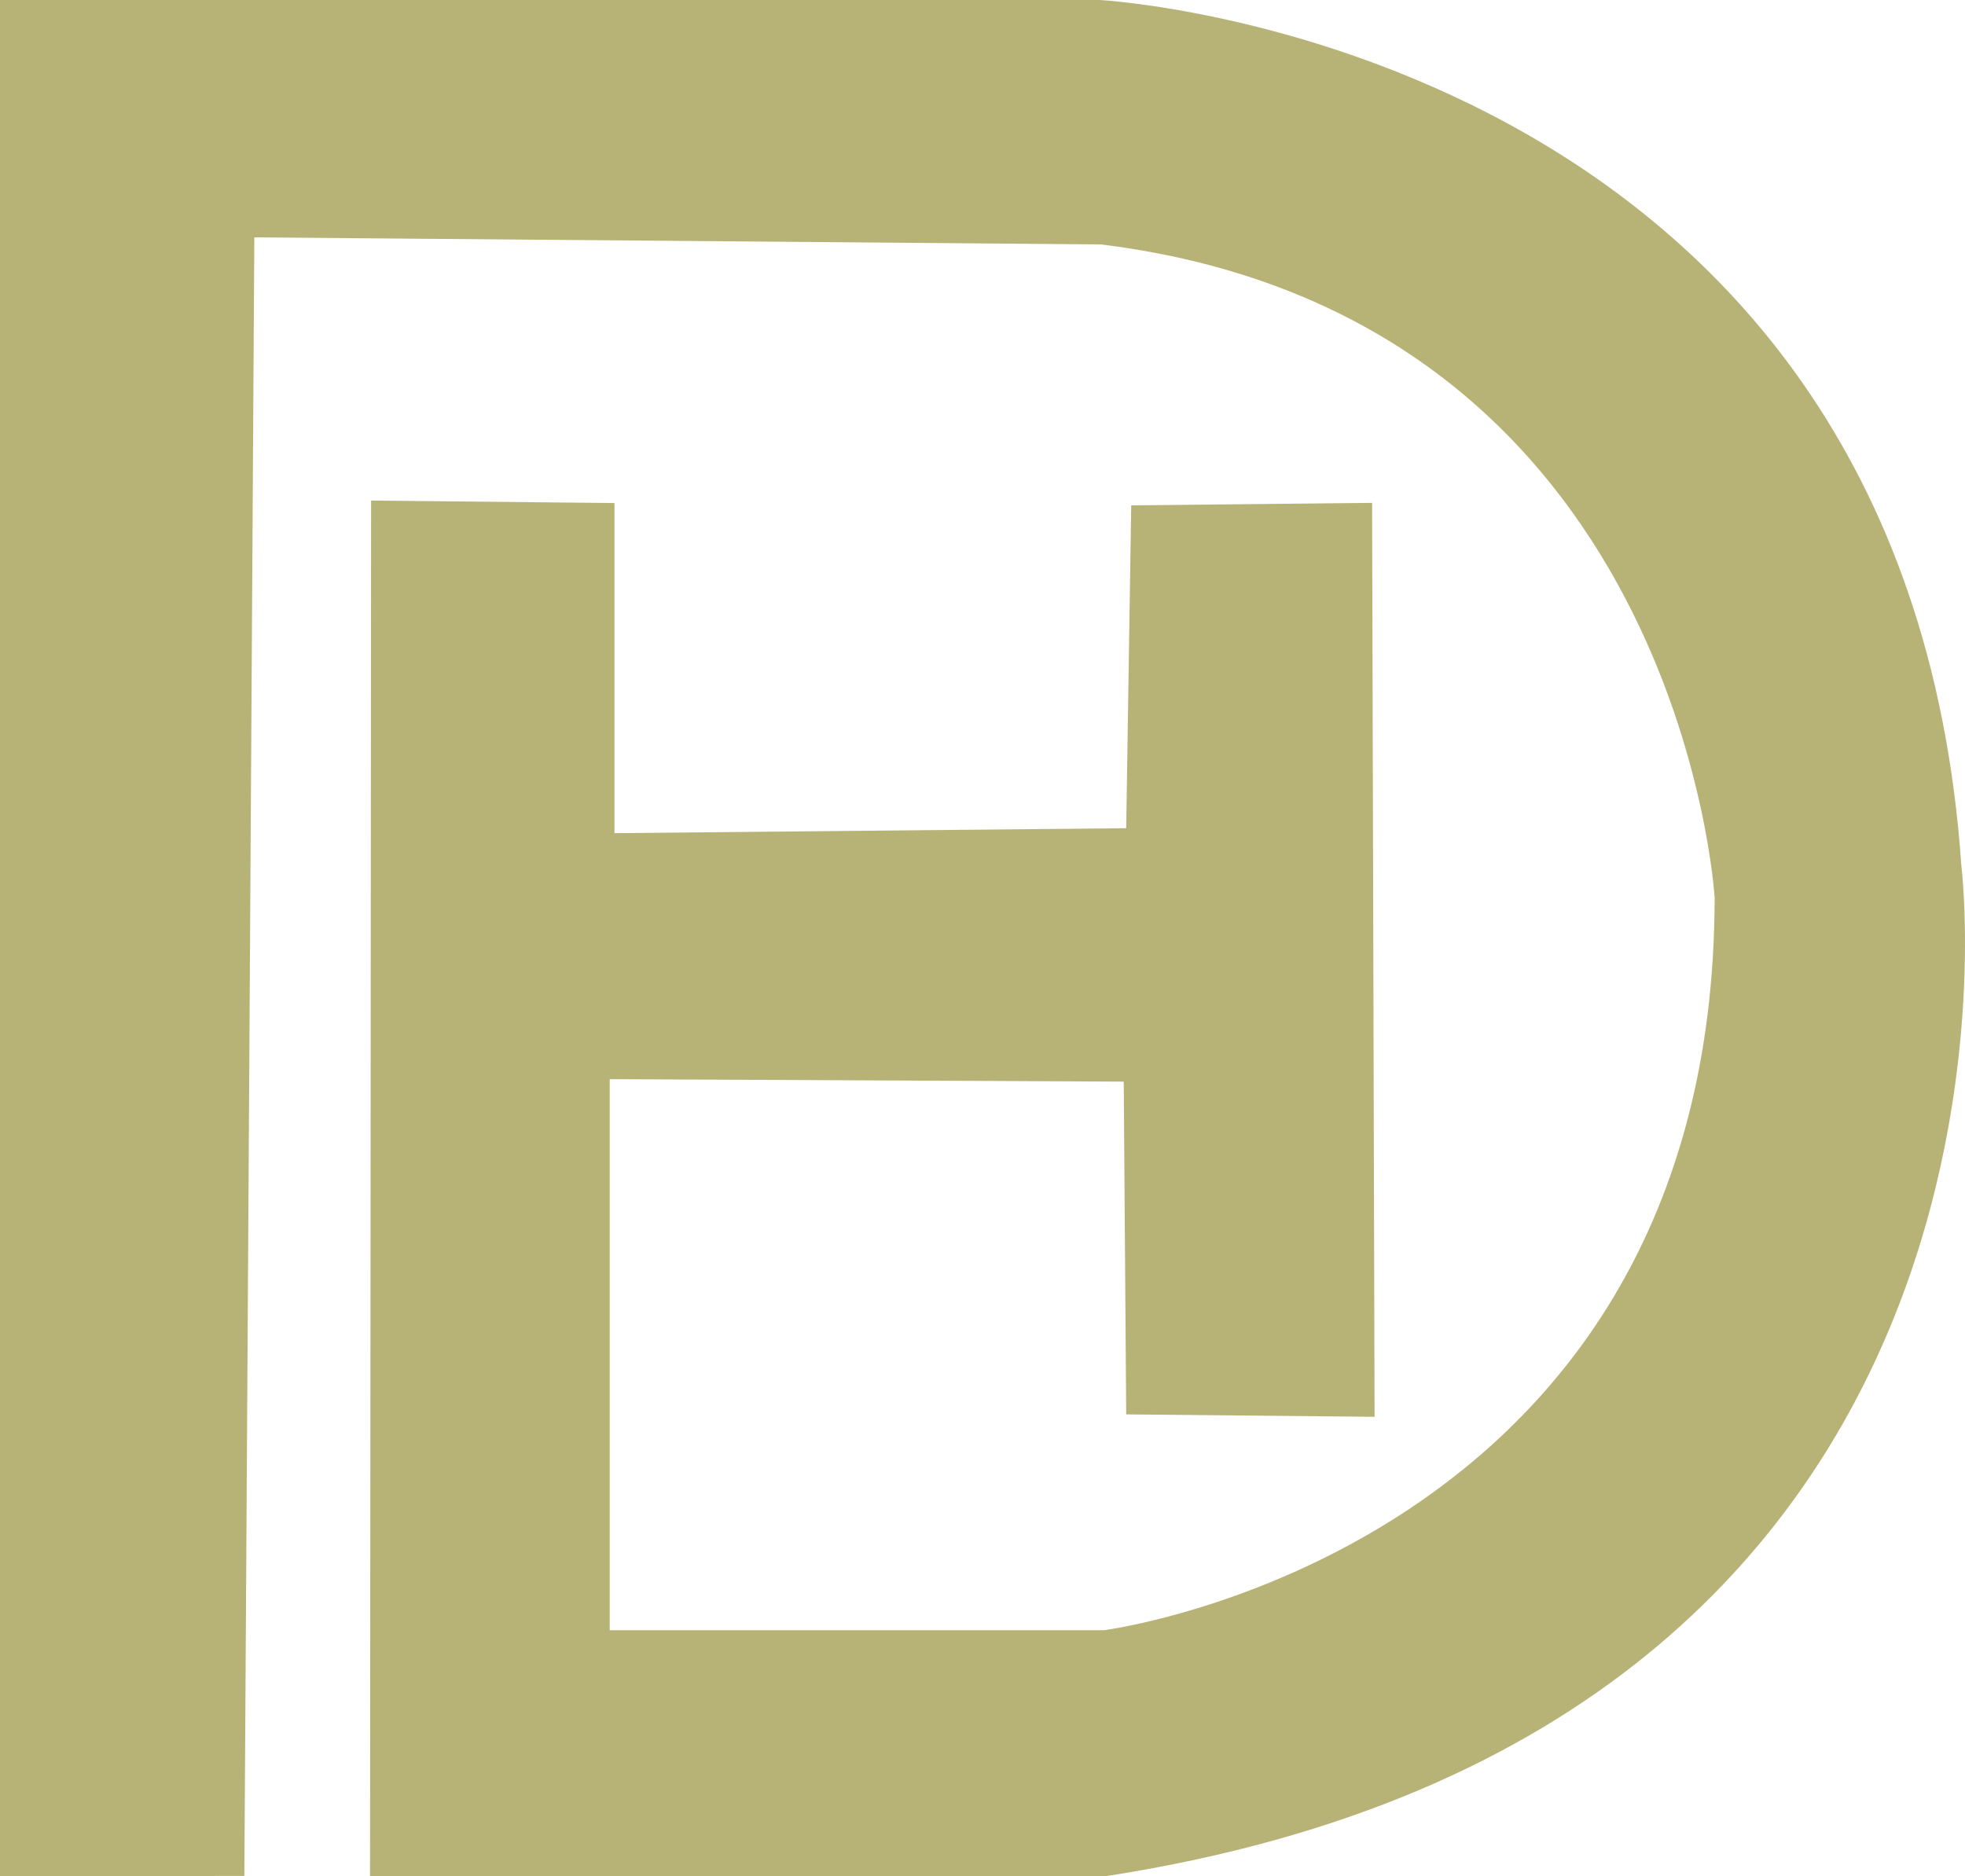 <svg id="Layer_1" data-name="Layer 1" xmlns="http://www.w3.org/2000/svg" viewBox="0 0 357.11 340.99"><defs><style>.cls-1{fill:#b7b377;}</style></defs><g id="Group_105" data-name="Group 105"><path id="Path_1" data-name="Path 1" class="cls-1" d="M319.19,670.85v-341H518.94s146.44,7.8,156.7,157.38c0,0,19.64,156.47-155.36,183.61H386.44l.19-250,44.23.45v60l93-.9.91-58.68,43.78-.45L569,587.37l-45.14-.44-.45-60.48L430,526V626.16h89.82S630.69,611.83,630.8,493c0,0-6.23-105.68-111.48-118.71L365.41,373,363.6,670.82Z" transform="translate(-319.19 -329.86)"/></g></svg>
